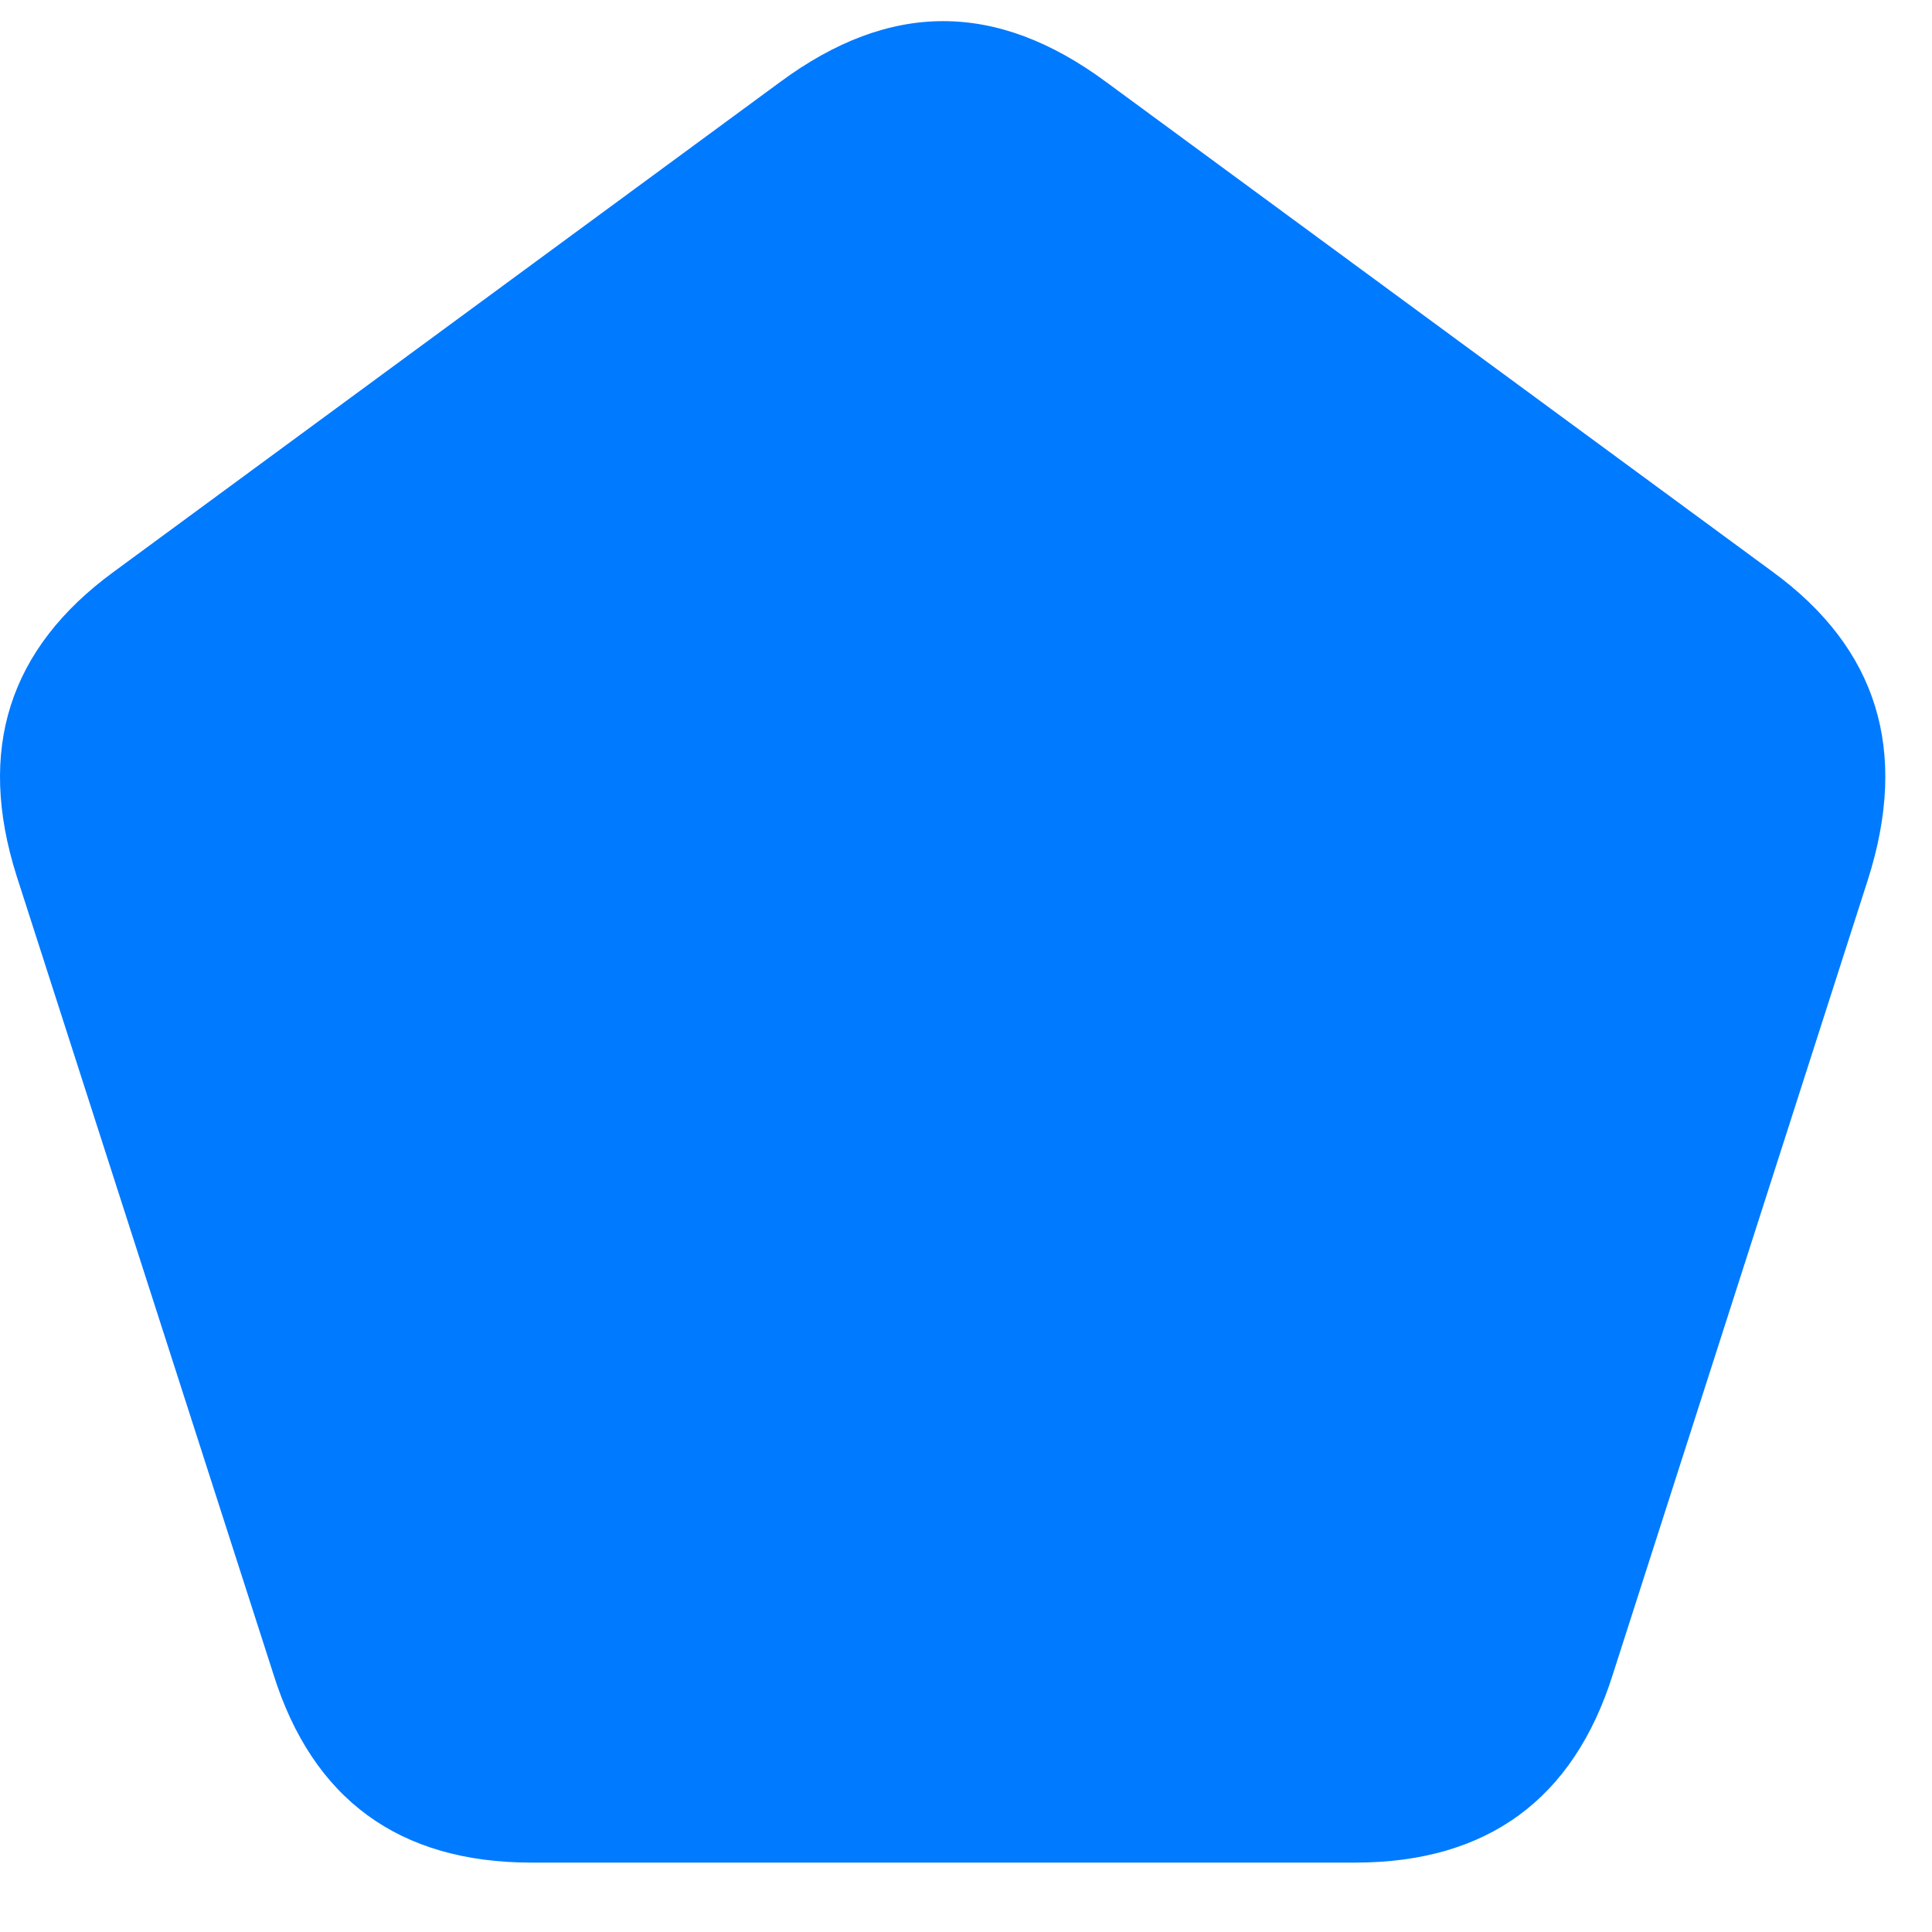 <svg width="26" height="26" viewBox="0 0 26 26" fill="none" xmlns="http://www.w3.org/2000/svg">
<path d="M0.224 11.789L3.681 22.535C4.208 24.211 5.369 25.066 7.15 25.066H18.236C20.017 25.066 21.177 24.211 21.704 22.535L25.138 11.836C25.689 10.102 25.267 8.73 23.861 7.699L14.884 1.102C13.408 0.012 11.978 0.012 10.501 1.102L1.525 7.699C0.119 8.73 -0.315 10.09 0.224 11.789Z" fill="#007AFF"/>
</svg>

